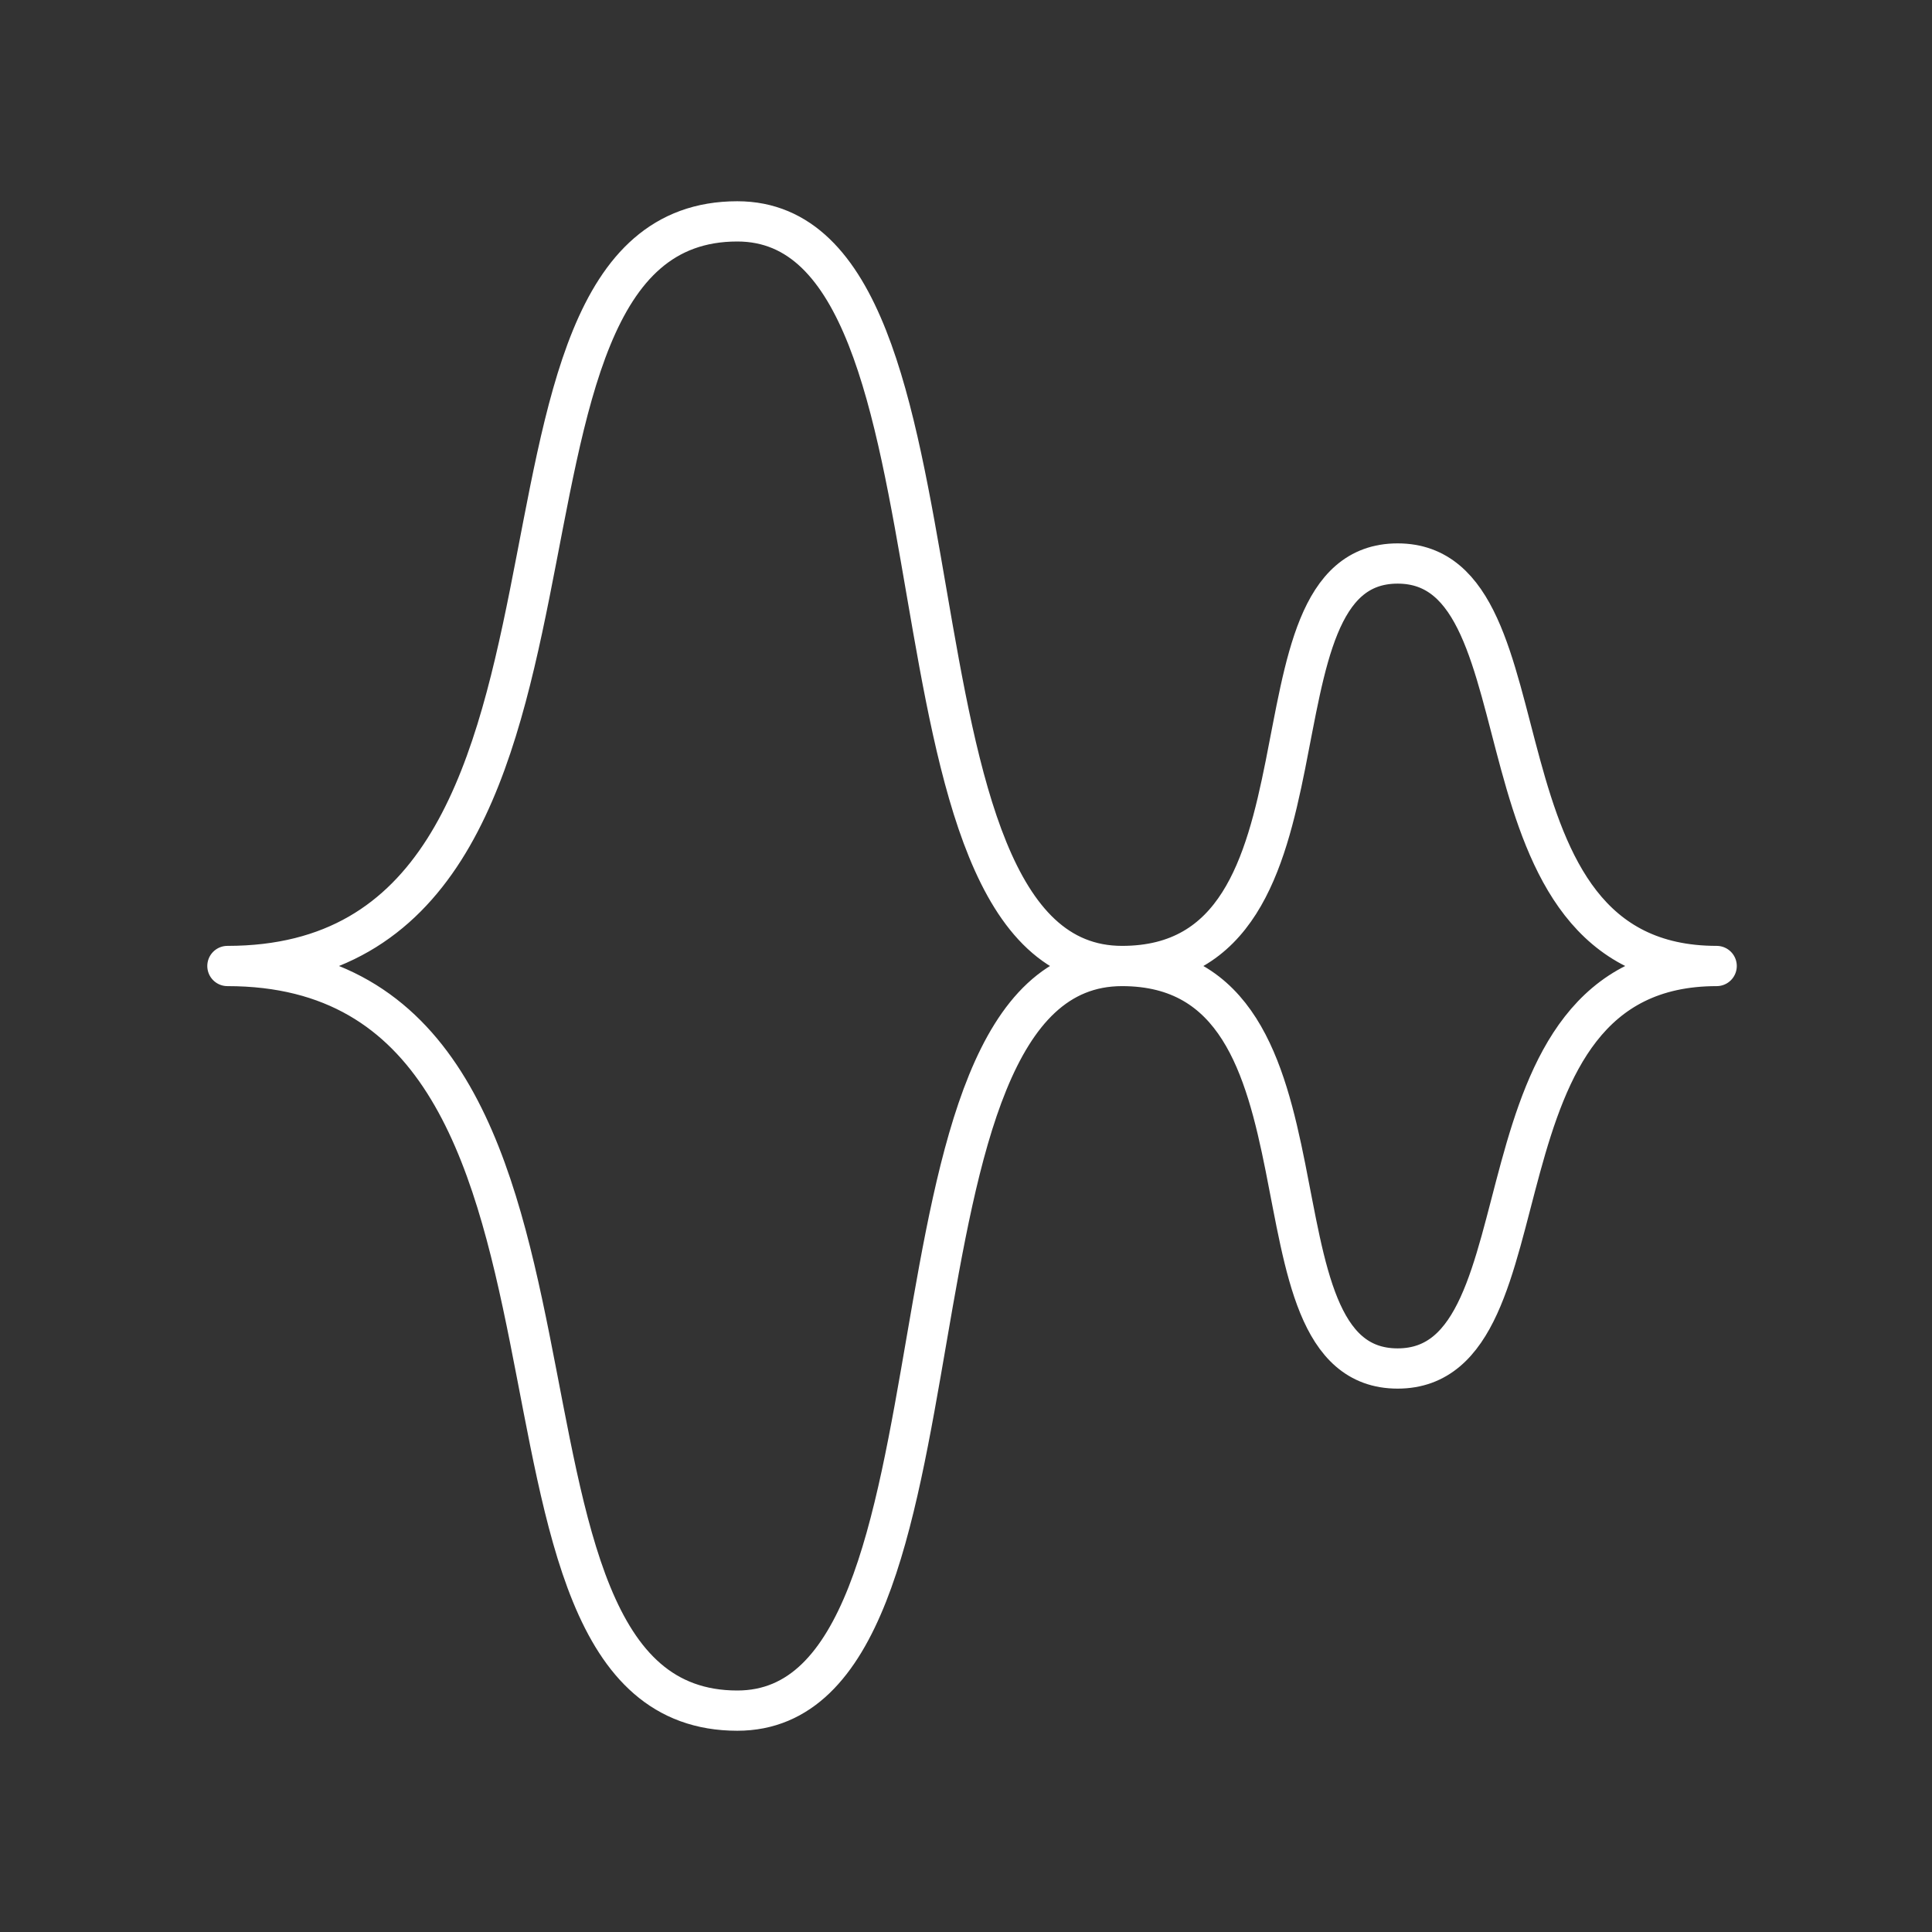 <?xml version="1.0" encoding="UTF-8"?><svg id="a" xmlns="http://www.w3.org/2000/svg" viewBox="0 0 48 48"><rect x="0" y="0" width="48" height="48" fill="#333333" stroke="none"/><defs><style>.b{fill:none;stroke:#fff;stroke-linecap:round;stroke-linejoin:round;}</style></defs><path class="b" d="M42.65,24c-6.397,0-3.951,10-7.926,10-4,0-1.153-10-6.847-10-6.459,0-3.288,18.5-9.559,18.5-7.4,0-2.132-18.5-12.668-18.5,10.536,0,5.268-18.5,12.668-18.5,6.271,0,3.1,18.5,9.559,18.5,5.695,0,2.847-10,6.847-10,3.975,0,1.53,10,7.926,10Z"/></svg>